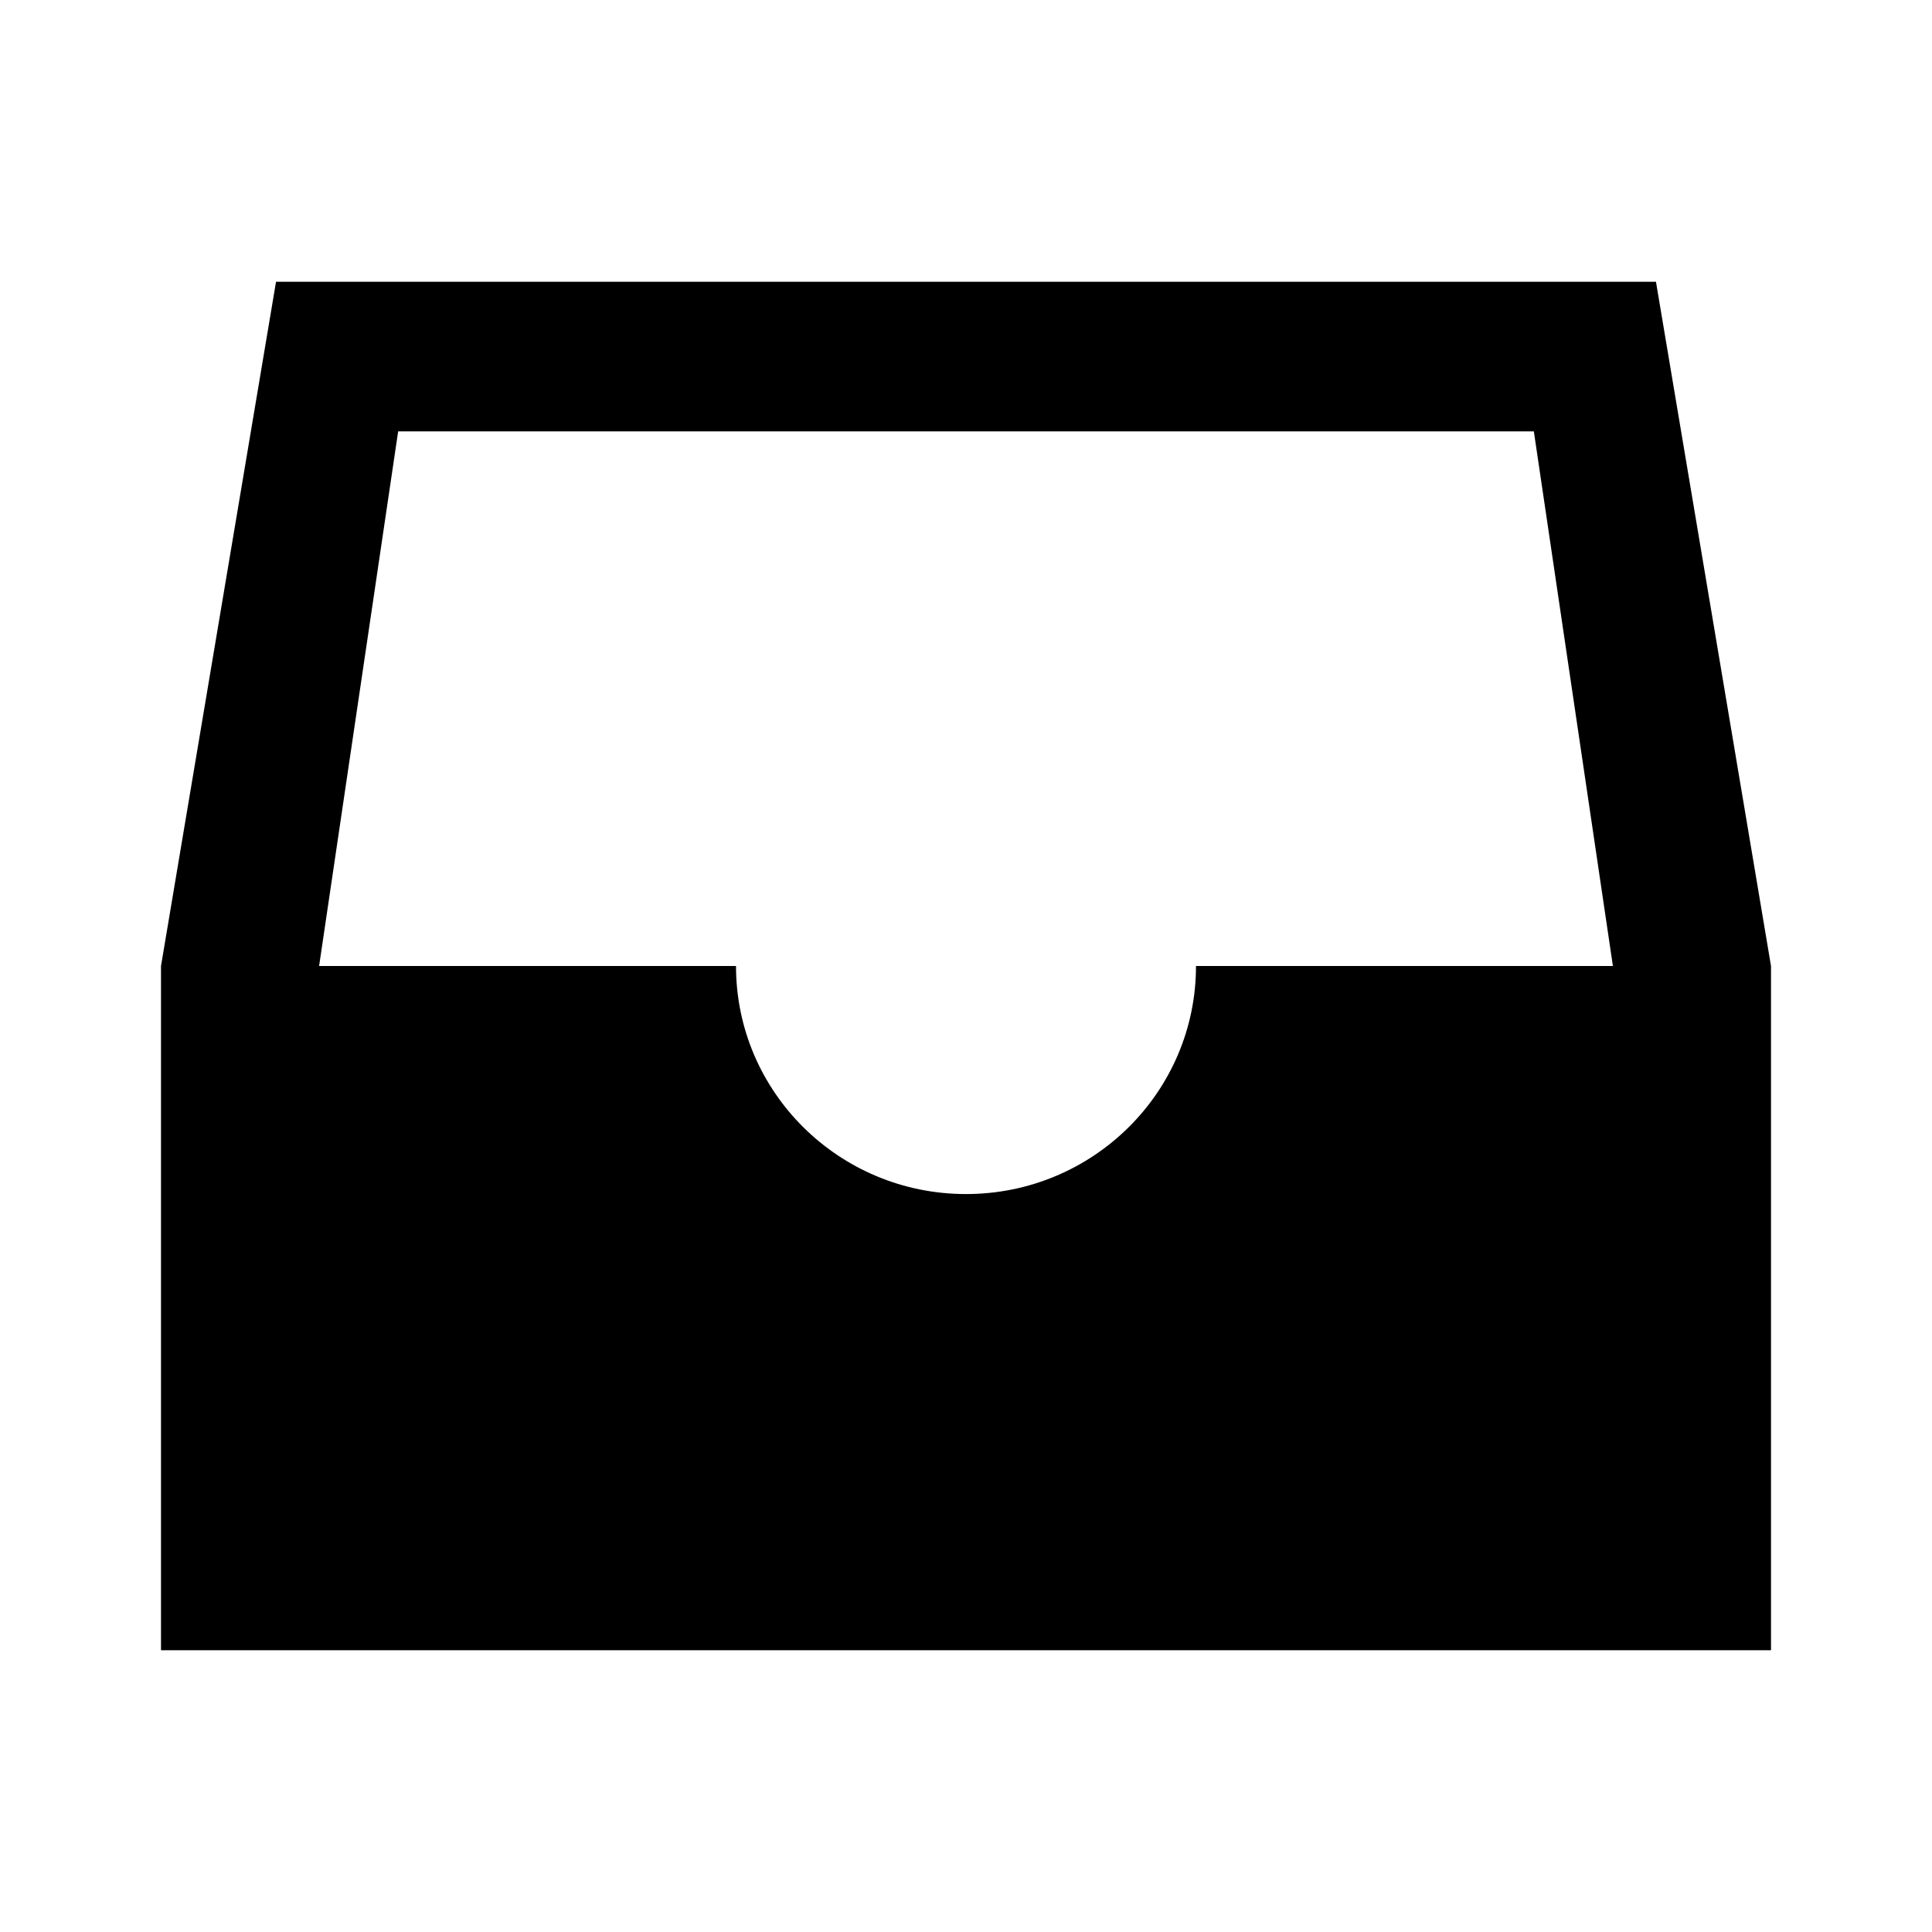 <?xml version="1.0" encoding="UTF-8"?>
<svg width="24px" height="24px" viewBox="0 0 24 24" version="1.1" xmlns="http://www.w3.org/2000/svg" xmlns:xlink="http://www.w3.org/1999/xlink">
    <title>VSQUARE/4) Icons/file_tray/file_tray_sharp</title>
    <g id="VSQUARE_Symbols" stroke="none" stroke-width="1" fill="none" fill-rule="evenodd">
        <g id="VSQUARE/4)-Icons/file_tray/file_tray_sharp">
            <rect id="Rectangle" x="0" y="0" width="24" height="24"></rect>
            <path d="M20.571,3.5 L3.429,3.5 L2,12 L2,20.5 L22,20.5 L22,12 L20.571,3.5 Z M20.036,12 L14.857,12 C14.857,13.565 13.578,14.833 12,14.833 C10.422,14.833 9.143,13.565 9.143,12 L3.964,12 L4.946,5.359 L19.054,5.359 L20.036,12 Z" id="Shape" fill="#000000" fill-rule="nonzero"></path>
        </g>
    </g>
</svg>